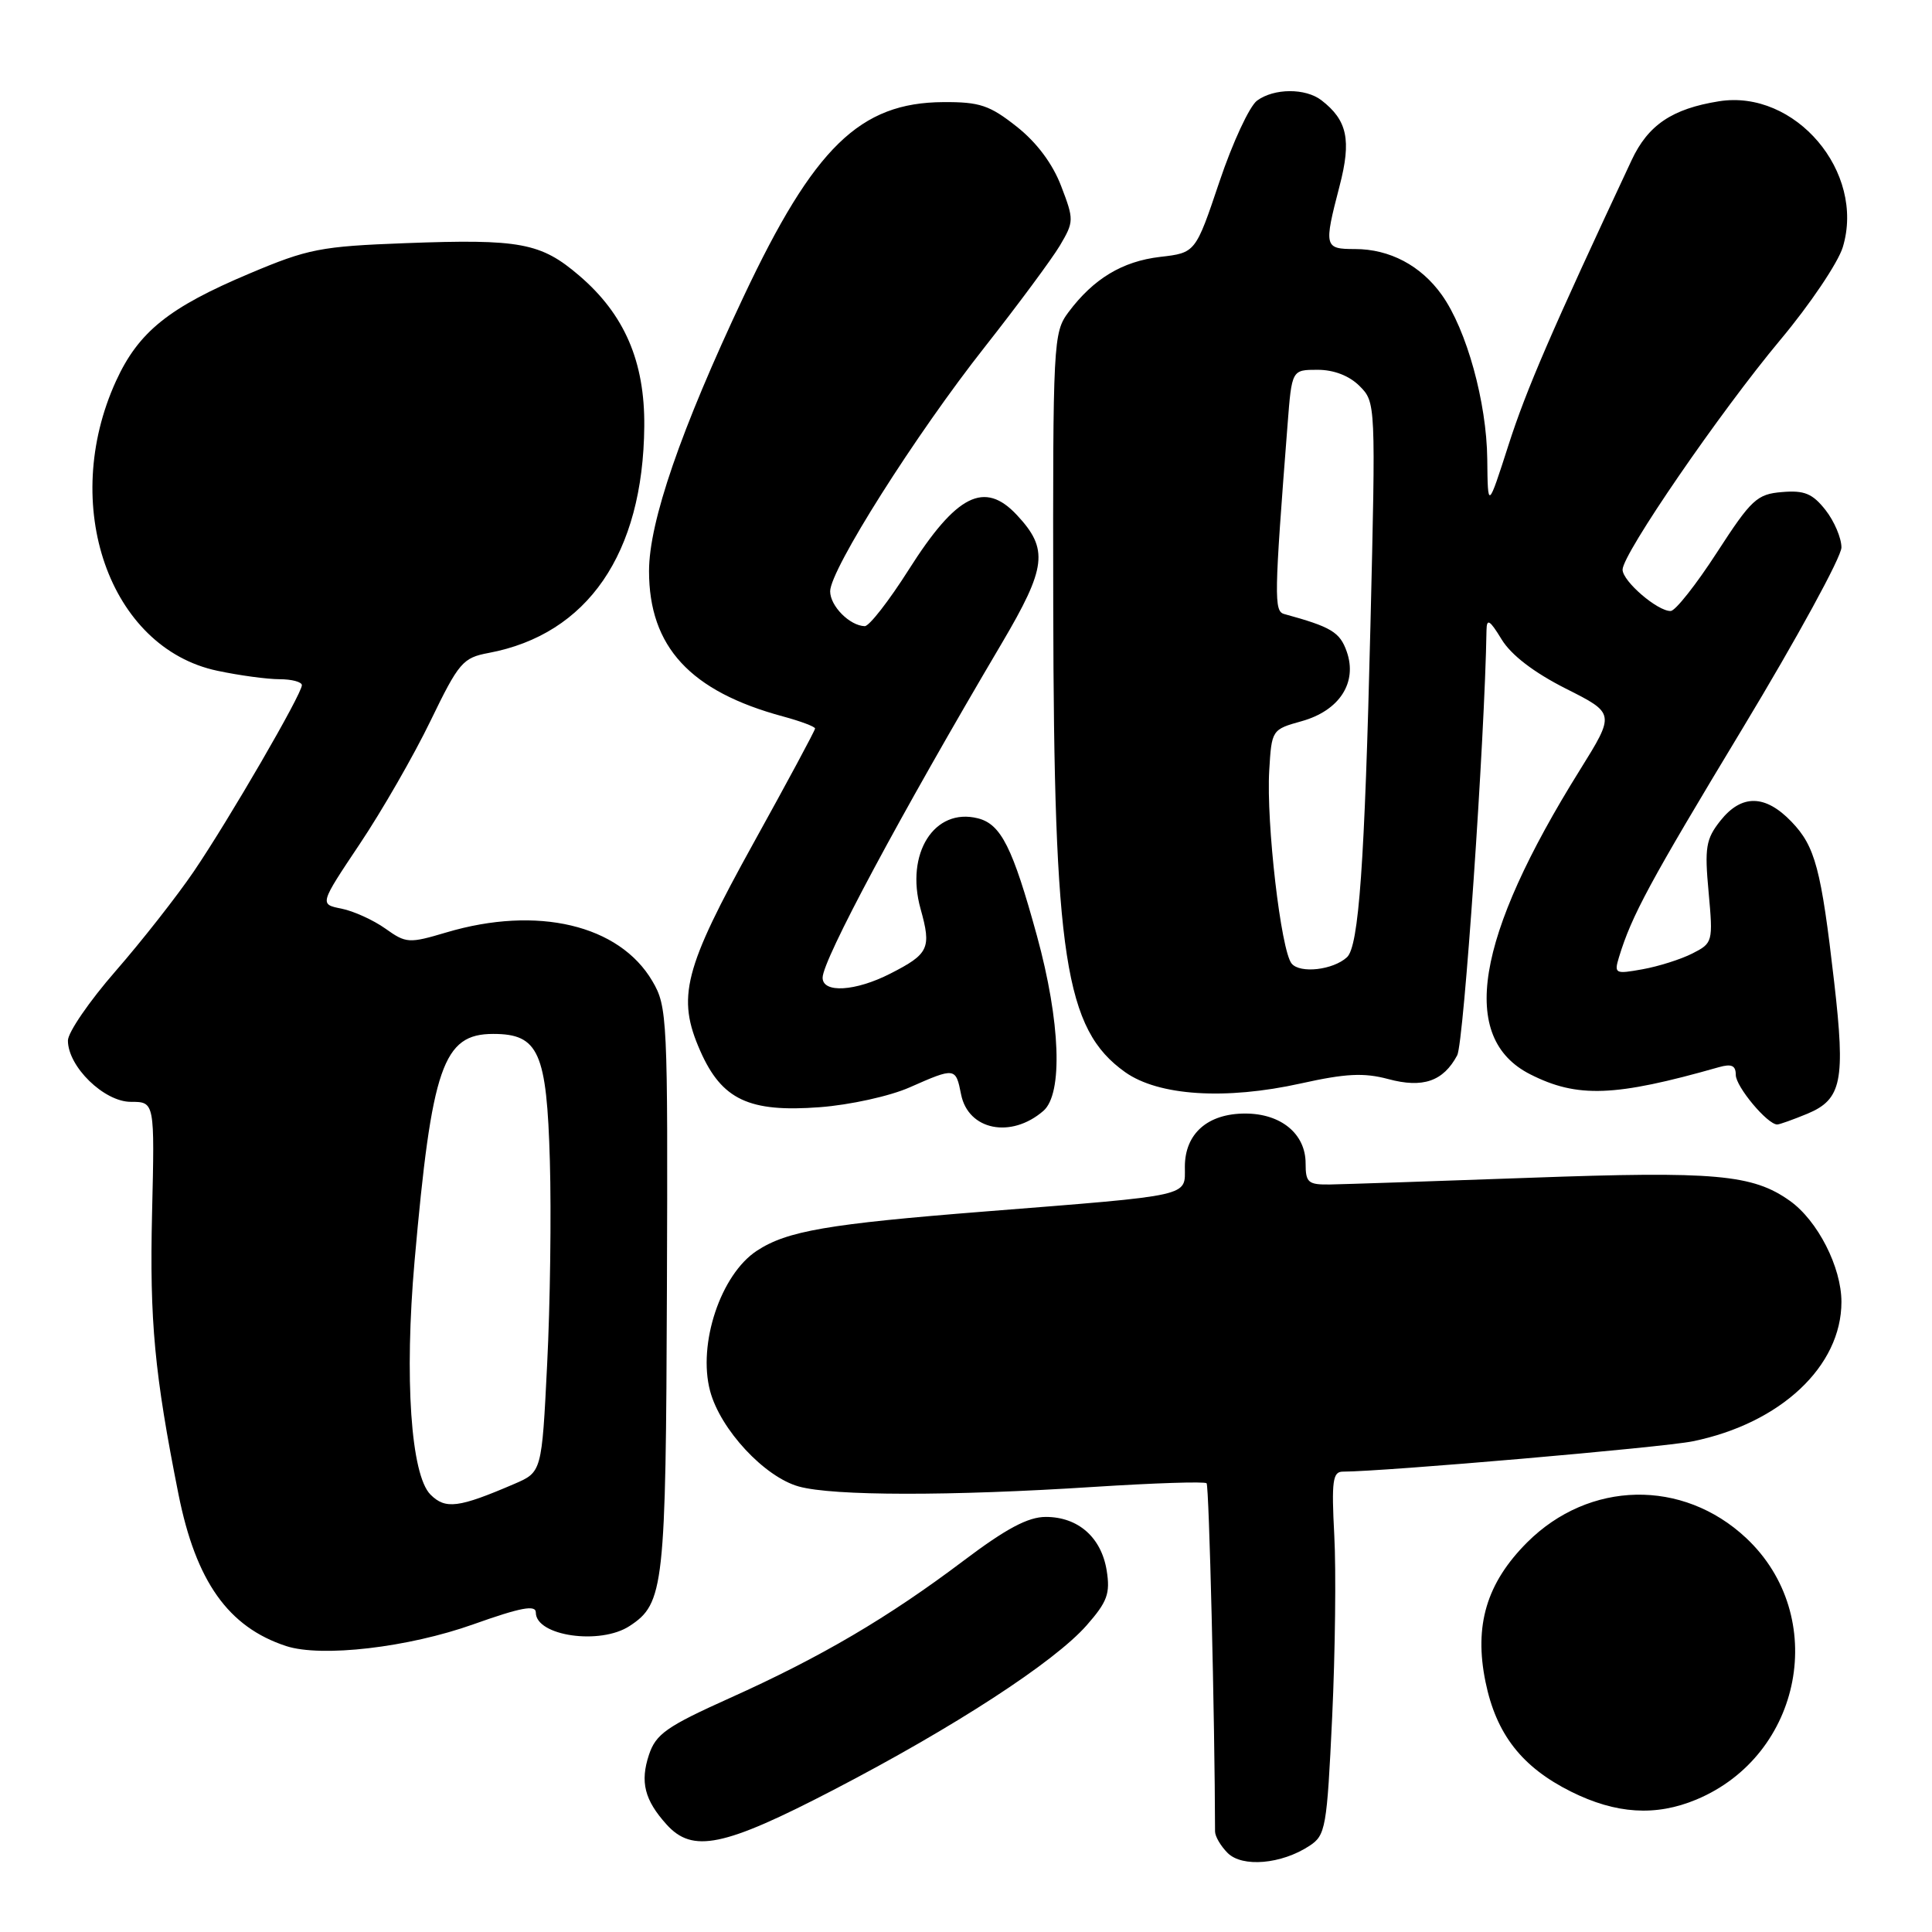 <?xml version="1.0" encoding="UTF-8" standalone="no"?>
<!DOCTYPE svg PUBLIC "-//W3C//DTD SVG 1.1//EN" "http://www.w3.org/Graphics/SVG/1.1/DTD/svg11.dtd" >
<svg xmlns="http://www.w3.org/2000/svg" xmlns:xlink="http://www.w3.org/1999/xlink" version="1.1" viewBox="0 0 256 256">
 <g >
 <path fill="currentColor"
d=" M 173.50 244.59 C 175.66 243.18 175.82 242.24 176.52 227.50 C 176.92 218.93 177.05 208.11 176.80 203.46 C 176.42 196.25 176.59 195.00 177.93 195.00 C 183.38 194.99 220.35 191.79 224.30 190.98 C 235.94 188.60 244.00 181.04 244.00 172.51 C 244.00 167.91 240.85 161.74 237.17 159.12 C 232.24 155.61 227.27 155.17 202.76 156.06 C 189.97 156.52 178.04 156.92 176.25 156.95 C 173.33 156.99 173.00 156.71 173.00 154.15 C 173.00 150.24 169.74 147.55 165.00 147.55 C 160.02 147.55 157.00 150.21 157.00 154.61 C 157.00 158.60 158.24 158.33 130.50 160.53 C 109.66 162.18 104.29 163.11 100.29 165.73 C 95.50 168.87 92.43 178.08 94.09 184.31 C 95.45 189.42 101.30 195.71 105.85 196.97 C 110.37 198.23 125.94 198.25 144.96 197.02 C 152.92 196.51 159.63 196.29 159.88 196.54 C 160.21 196.88 160.97 227.83 161.00 242.68 C 161.00 243.33 161.75 244.61 162.67 245.53 C 164.61 247.47 169.80 247.02 173.50 244.59 Z  M 110.41 237.19 C 126.45 228.86 139.69 220.25 143.99 215.36 C 146.73 212.24 147.13 211.15 146.64 208.09 C 145.93 203.71 142.86 201.00 138.57 201.00 C 136.22 201.00 133.33 202.54 127.68 206.80 C 117.71 214.32 108.81 219.56 96.77 224.97 C 88.32 228.77 86.91 229.76 85.99 232.52 C 84.80 236.12 85.40 238.51 88.32 241.75 C 91.77 245.58 95.89 244.73 110.41 237.19 Z  M 224.78 238.45 C 238.87 232.56 242.38 214.12 231.38 203.80 C 222.97 195.92 210.57 196.17 202.35 204.38 C 196.98 209.76 195.30 215.37 196.84 222.87 C 198.26 229.80 201.66 234.15 208.17 237.40 C 214.13 240.37 219.39 240.70 224.78 238.45 Z  M 62.75 215.22 C 69.02 212.99 71.00 212.62 71.00 213.67 C 71.00 216.78 79.54 218.01 83.43 215.45 C 87.99 212.47 88.23 210.30 88.37 170.76 C 88.50 134.84 88.43 133.37 86.44 130.00 C 82.06 122.54 71.20 119.97 59.15 123.55 C 54.17 125.03 53.81 125.00 51.06 123.04 C 49.47 121.91 46.85 120.72 45.25 120.40 C 42.33 119.82 42.33 119.82 47.67 111.83 C 50.61 107.44 54.83 100.10 57.04 95.53 C 60.80 87.77 61.32 87.16 64.74 86.52 C 77.86 84.06 85.22 73.36 85.37 56.50 C 85.45 47.91 82.75 41.65 76.75 36.52 C 71.66 32.16 68.92 31.65 53.71 32.22 C 42.50 32.64 40.81 32.97 33.07 36.24 C 22.36 40.75 18.36 43.97 15.38 50.47 C 7.86 66.91 14.48 85.86 28.80 88.88 C 31.71 89.50 35.43 90.00 37.05 90.00 C 38.67 90.00 40.00 90.36 40.00 90.79 C 40.00 91.96 30.36 108.58 25.68 115.47 C 23.45 118.75 18.79 124.69 15.32 128.67 C 11.84 132.66 9.00 136.80 9.00 137.88 C 9.00 141.33 13.79 146.00 17.34 146.00 C 20.50 146.00 20.50 146.00 20.15 160.74 C 19.81 175.05 20.47 182.04 23.65 198.00 C 25.96 209.55 30.24 215.59 37.91 218.11 C 42.59 219.64 54.09 218.31 62.75 215.22 Z  M 138.25 147.20 C 140.87 144.94 140.52 135.39 137.40 124.00 C 134.18 112.28 132.64 109.20 129.57 108.43 C 123.80 106.98 119.93 113.10 121.98 120.43 C 123.44 125.65 123.09 126.40 117.97 129.01 C 113.35 131.37 109.00 131.63 109.00 129.55 C 109.00 127.21 119.25 108.07 132.74 85.24 C 138.68 75.17 138.97 72.77 134.75 68.25 C 130.45 63.64 126.73 65.52 120.41 75.49 C 117.79 79.62 115.17 82.99 114.58 82.97 C 112.59 82.91 110.00 80.30 110.00 78.35 C 110.00 75.49 121.33 57.58 130.50 45.96 C 134.90 40.37 139.37 34.33 140.44 32.54 C 142.31 29.37 142.32 29.12 140.61 24.66 C 139.48 21.70 137.38 18.88 134.72 16.78 C 131.14 13.95 129.82 13.50 125.00 13.53 C 113.94 13.59 107.87 19.50 98.54 39.28 C 90.20 56.95 86.00 69.15 86.00 75.67 C 86.00 85.70 91.46 91.62 103.78 94.94 C 106.10 95.57 108.00 96.28 108.00 96.53 C 108.00 96.79 104.33 103.61 99.85 111.70 C 90.59 128.44 89.64 132.14 92.80 139.28 C 95.65 145.72 99.26 147.42 108.62 146.71 C 112.62 146.41 117.93 145.24 120.54 144.08 C 126.57 141.42 126.64 141.43 127.35 145.02 C 128.30 149.77 133.98 150.90 138.25 147.20 Z  M 239.50 147.57 C 244.04 145.67 244.54 143.20 243.04 130.15 C 241.31 115.11 240.53 112.16 237.39 108.89 C 233.91 105.26 230.77 105.21 227.96 108.75 C 226.04 111.18 225.85 112.29 226.40 118.22 C 227.00 124.81 226.95 124.97 224.25 126.34 C 222.74 127.11 219.77 128.05 217.66 128.43 C 214.00 129.09 213.86 129.02 214.53 126.81 C 216.22 121.29 218.54 116.99 230.91 96.50 C 238.11 84.57 244.00 73.79 244.00 72.54 C 244.00 71.29 243.05 69.06 241.89 67.58 C 240.17 65.40 239.09 64.95 236.14 65.20 C 232.81 65.47 232.07 66.16 227.50 73.21 C 224.75 77.46 222.00 80.94 221.38 80.96 C 219.66 81.02 215.00 77.02 215.00 75.48 C 215.00 73.40 227.91 54.60 235.93 45.00 C 239.84 40.33 243.55 34.81 244.18 32.75 C 247.20 22.80 237.87 11.81 227.77 13.42 C 221.57 14.41 218.38 16.56 216.20 21.22 C 205.57 43.92 202.25 51.60 199.89 58.95 C 197.14 67.50 197.14 67.50 197.07 60.84 C 196.99 53.29 194.33 43.68 191.05 39.08 C 188.28 35.19 184.14 33.00 179.55 33.00 C 175.47 33.00 175.40 32.72 177.50 24.65 C 179.09 18.55 178.53 15.93 175.09 13.28 C 172.98 11.66 168.82 11.68 166.57 13.33 C 165.57 14.06 163.32 18.90 161.58 24.08 C 158.41 33.50 158.41 33.50 153.72 34.04 C 148.70 34.63 144.88 36.94 141.56 41.39 C 139.57 44.07 139.50 45.31 139.56 80.33 C 139.64 126.88 141.11 136.38 149.08 142.06 C 153.51 145.21 162.38 145.78 172.38 143.56 C 178.32 142.24 180.72 142.12 183.94 142.98 C 188.54 144.22 191.24 143.29 193.09 139.83 C 193.96 138.20 196.74 97.92 196.97 83.50 C 197.00 81.90 197.40 82.14 198.97 84.72 C 200.24 86.80 203.24 89.10 207.47 91.24 C 214.01 94.53 214.01 94.53 209.35 102.02 C 195.46 124.29 193.29 137.55 202.76 142.35 C 209.01 145.52 213.98 145.33 227.75 141.41 C 229.44 140.93 230.00 141.18 230.00 142.43 C 230.00 143.98 234.19 149.00 235.49 149.00 C 235.80 149.00 237.61 148.35 239.50 147.57 Z  M 57.04 198.04 C 54.44 195.44 53.57 182.60 54.93 167.12 C 57.21 141.32 58.70 137.00 65.35 137.00 C 71.38 137.00 72.45 139.40 72.86 153.84 C 73.06 160.78 72.90 172.90 72.50 180.76 C 71.79 195.06 71.79 195.06 68.14 196.63 C 60.77 199.80 59.03 200.03 57.04 198.04 Z  M 171.15 127.68 C 169.73 125.97 167.77 109.02 168.18 102.09 C 168.50 96.71 168.53 96.66 172.48 95.56 C 177.49 94.16 179.89 90.44 178.45 86.34 C 177.54 83.75 176.40 83.07 170.16 81.36 C 168.80 80.99 168.83 79.10 170.61 56.25 C 171.17 49.00 171.17 49.00 174.59 49.00 C 176.75 49.00 178.79 49.79 180.15 51.15 C 182.29 53.29 182.30 53.47 181.59 82.90 C 180.83 114.47 180.05 125.40 178.48 126.84 C 176.64 128.53 172.27 129.03 171.15 127.68 Z "/>
</g>
</svg>